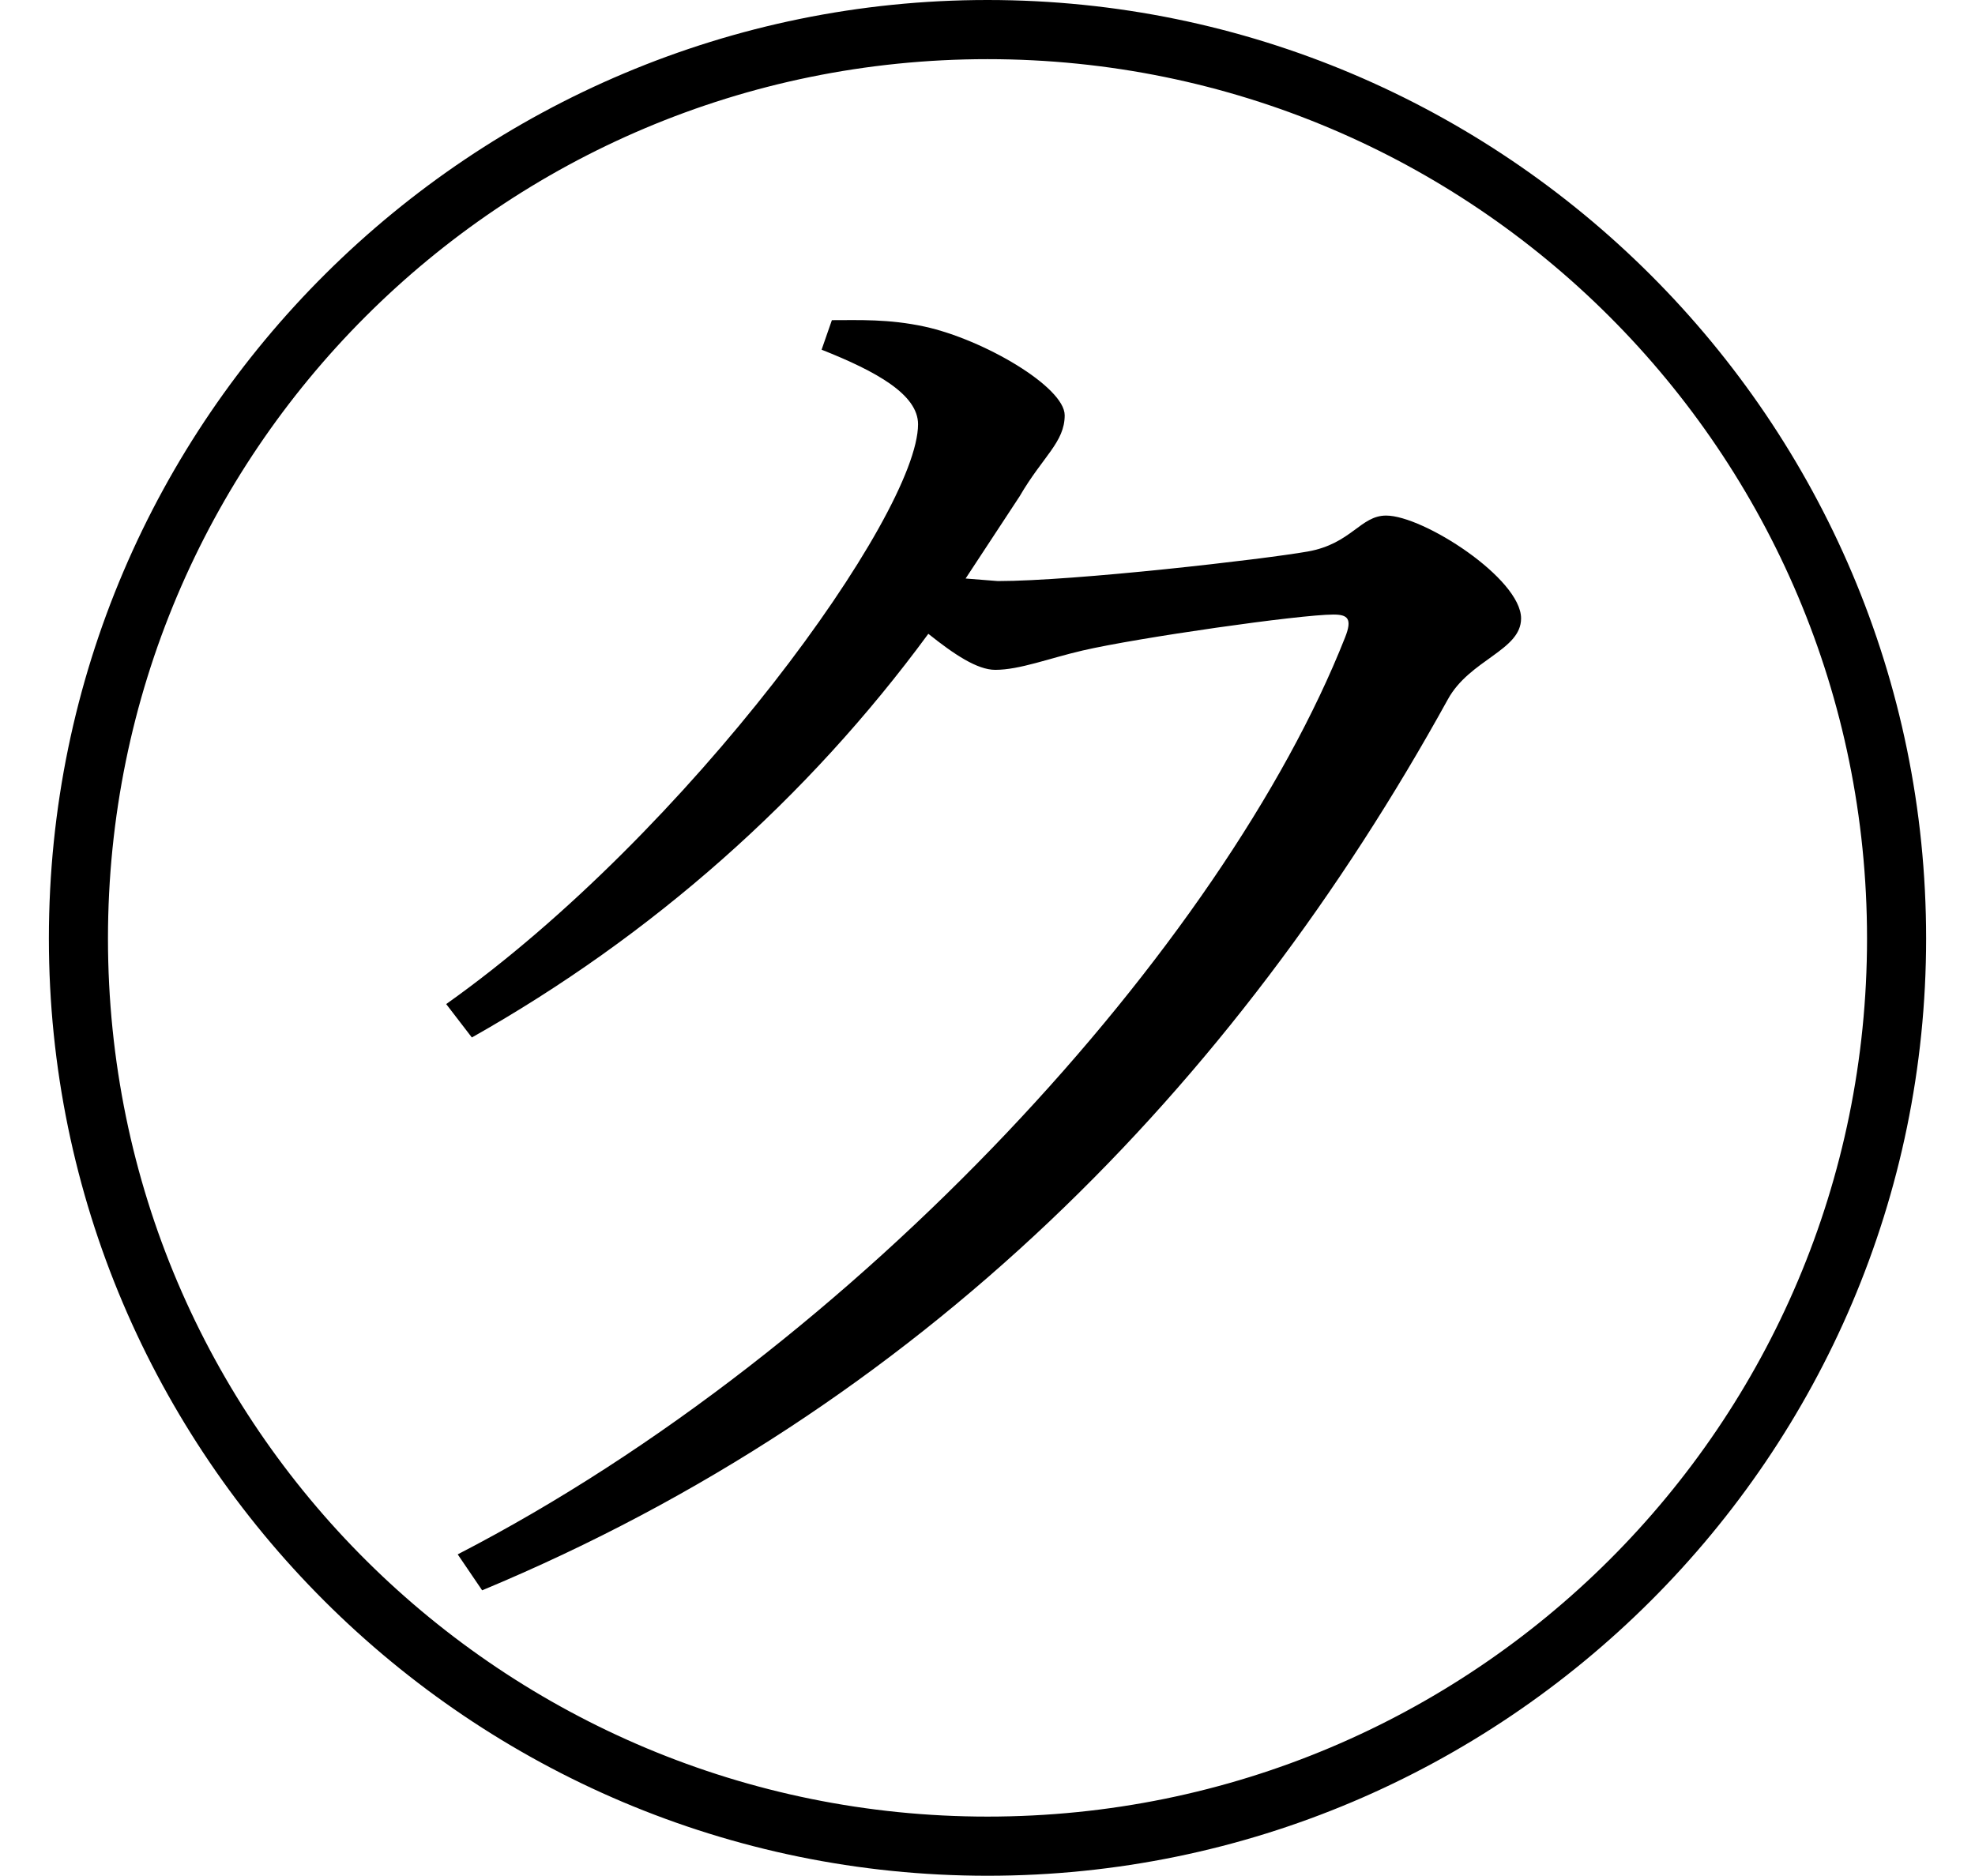 <svg height="22.797" viewBox="0 0 24 22.797" width="24" xmlns="http://www.w3.org/2000/svg">
<path d="M12,20.5 C5.766,20.5 0.594,15.438 0.594,9.094 C0.594,2.812 5.719,-2.297 12,-2.297 C18.281,-2.297 23.406,2.812 23.406,9.094 C23.406,15.391 18.281,20.5 12,20.5 Z M12,-1.578 C6.141,-1.578 1.312,3.141 1.312,9.094 C1.312,15 6.094,19.781 12,19.781 C17.906,19.781 22.688,15 22.688,9.094 C22.688,3.188 17.906,-1.578 12,-1.578 Z M5.422,8.297 L5.734,7.891 C7.922,9.125 9.812,10.797 11.281,12.797 C11.594,12.547 11.875,12.359 12.094,12.359 C12.391,12.359 12.75,12.5 13.156,12.594 C13.828,12.75 15.797,13.031 16.203,13.031 C16.375,13.031 16.438,12.984 16.344,12.75 C14.875,9.031 10.438,4.125 5.562,1.609 L5.859,1.172 C11.188,3.391 15,7.297 17.594,12 C17.859,12.484 18.484,12.594 18.484,12.984 C18.484,13.469 17.297,14.234 16.844,14.234 C16.531,14.234 16.422,13.891 15.891,13.797 C15.359,13.703 13.062,13.438 12.125,13.438 L11.734,13.469 L12.391,14.469 C12.672,14.953 12.938,15.125 12.938,15.453 C12.938,15.797 11.953,16.375 11.234,16.531 C10.797,16.625 10.438,16.609 10.109,16.609 L9.984,16.25 C10.656,15.984 11.156,15.703 11.156,15.344 C11.156,14.25 8.375,10.391 5.422,8.297 Z" transform="translate(0, 20.5) scale(1, -1)"/>
</svg>